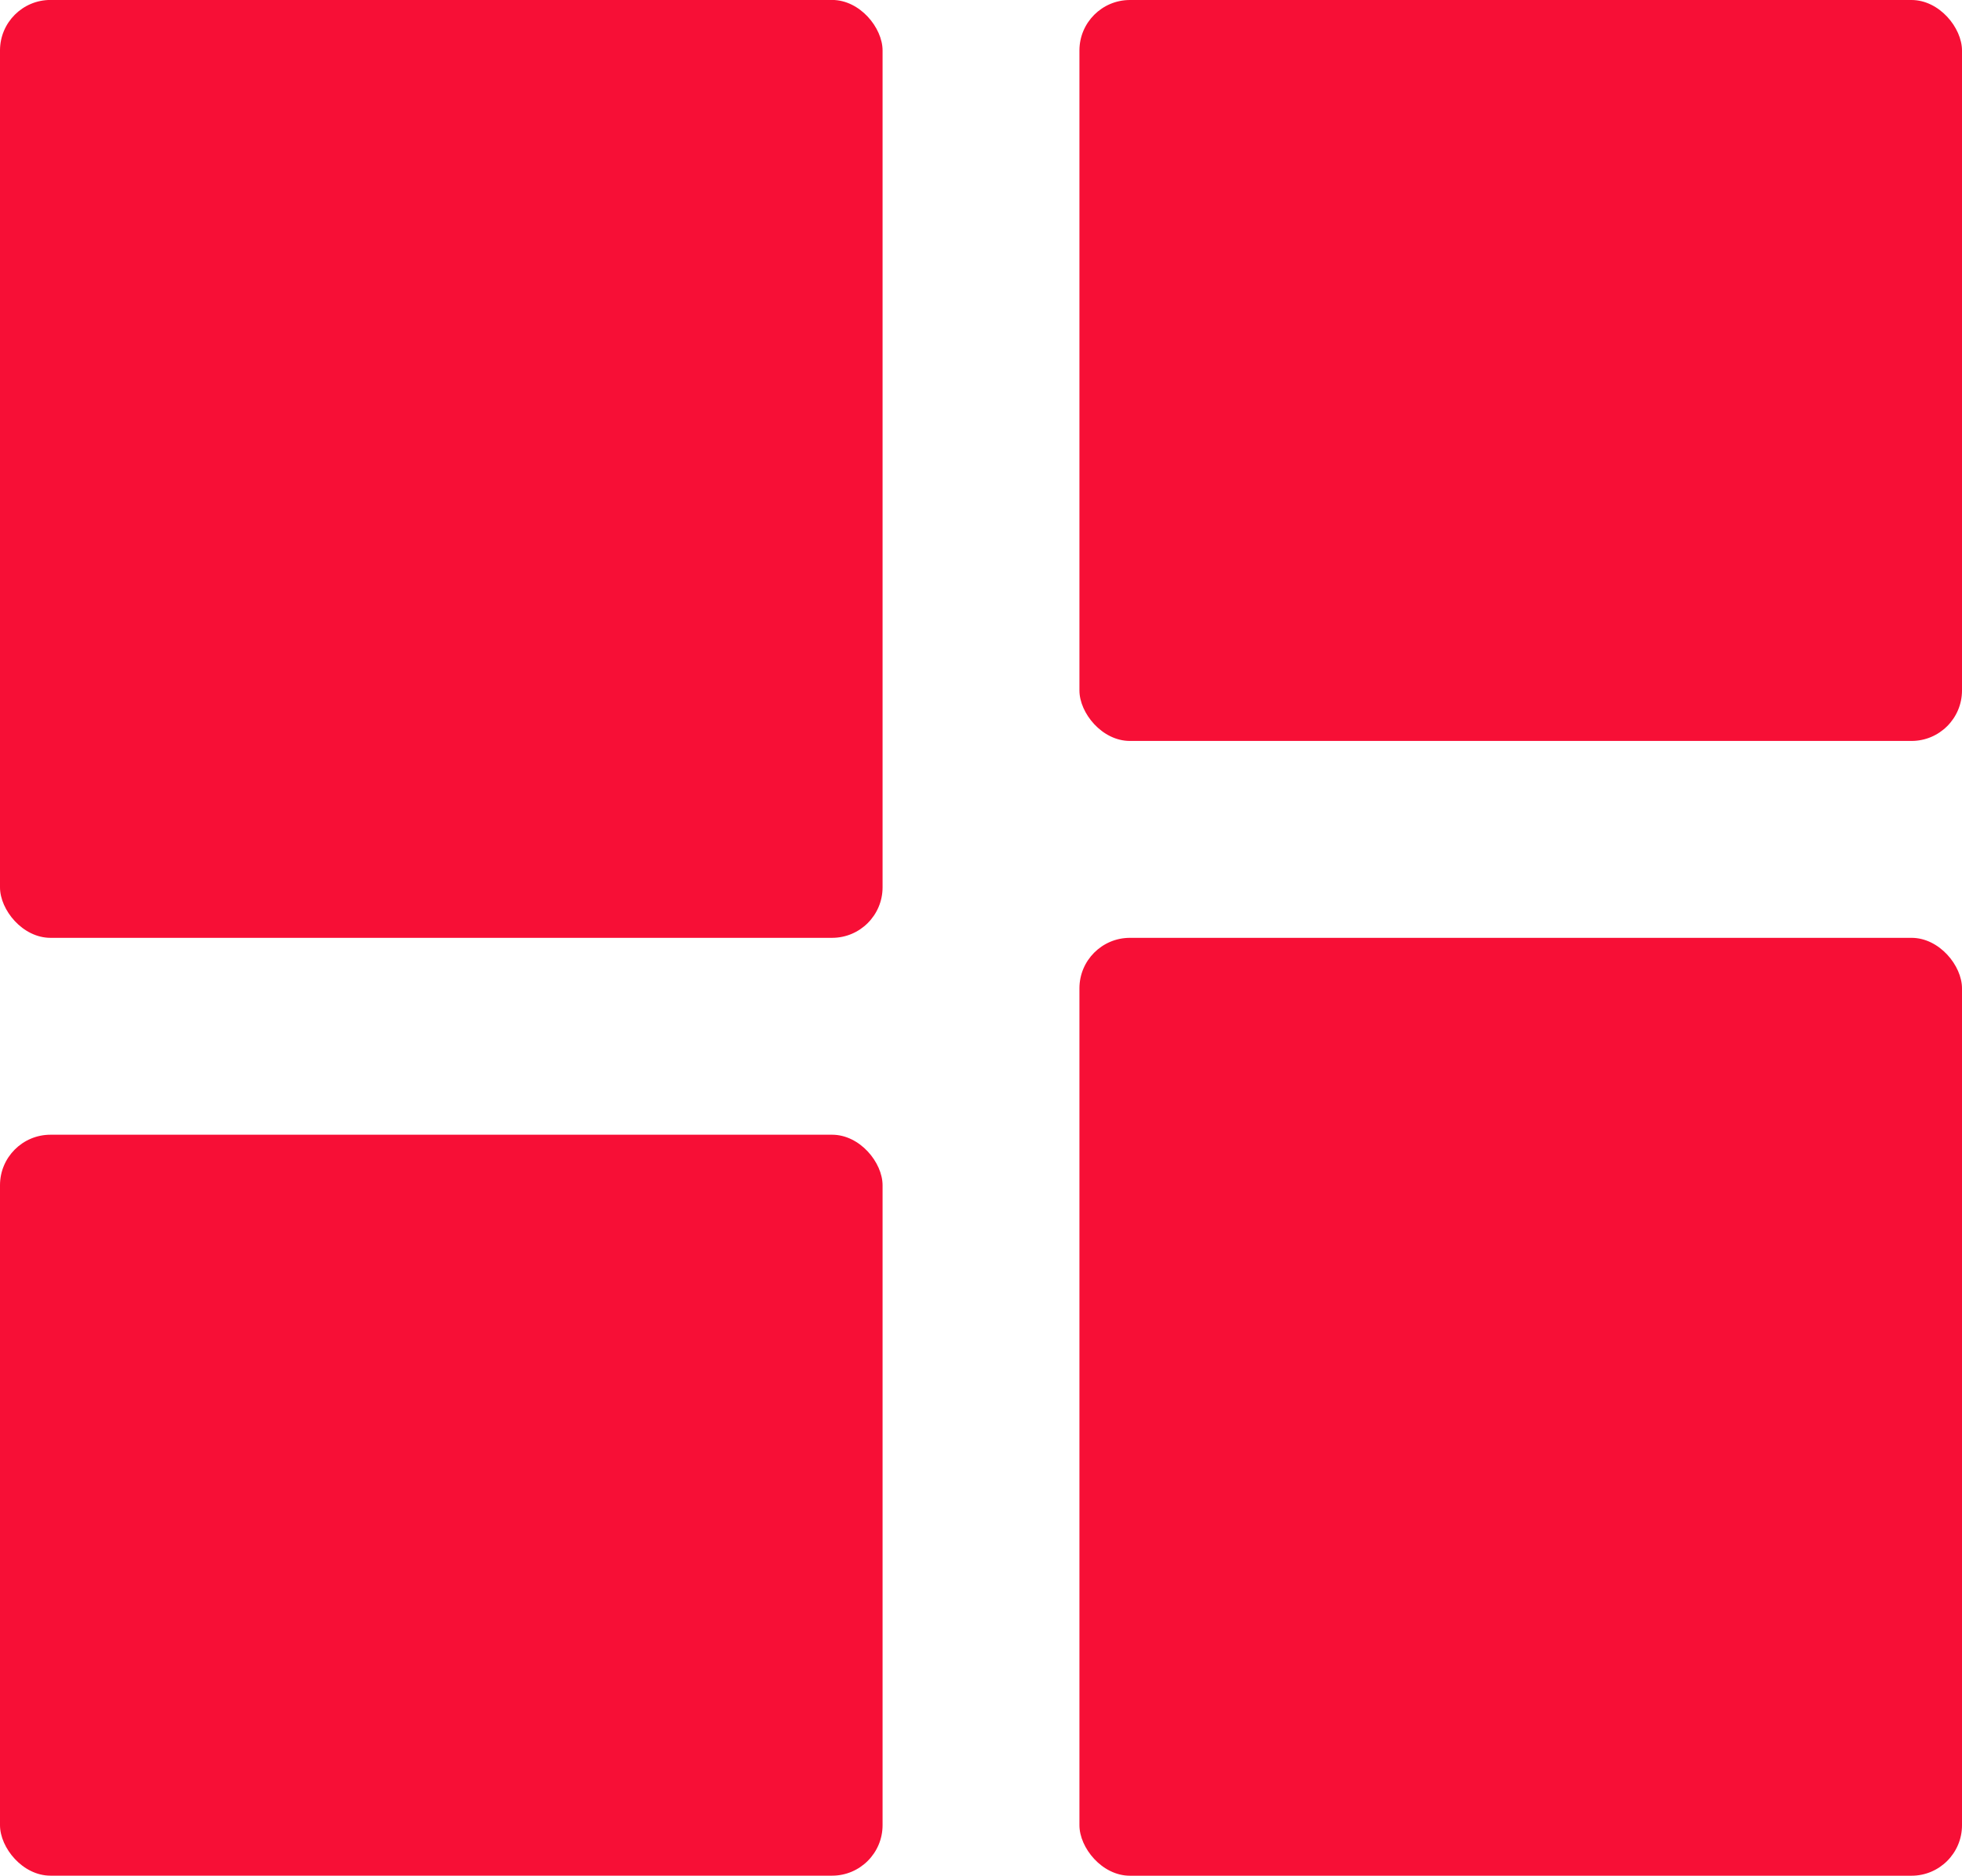 <svg xmlns="http://www.w3.org/2000/svg" width="38.85" height="37.135" viewBox="0 0 38.85 37.135">
  <g id="Group_1212" data-name="Group 1212" transform="translate(-662 -295.011)">
    <rect id="Rectangle_2406" data-name="Rectangle 2406" width="17.476" height="14.669" rx="1" transform="translate(679.476 332.145) rotate(180)" fill="#f70f36"/>
    <rect id="Rectangle_2407" data-name="Rectangle 2407" width="17.476" height="14.669" rx="1" transform="translate(683.374 295.011)" fill="#f70f36"/>
    <rect id="Rectangle_2408" data-name="Rectangle 2408" width="17.476" height="18.568" rx="1" transform="translate(679.476 313.578) rotate(180)" fill="#f70f36"/>
    <rect id="Rectangle_2409" data-name="Rectangle 2409" width="17.476" height="18.568" rx="1" transform="translate(683.374 313.578)" fill="#f70f36"/>
  </g>
</svg>
